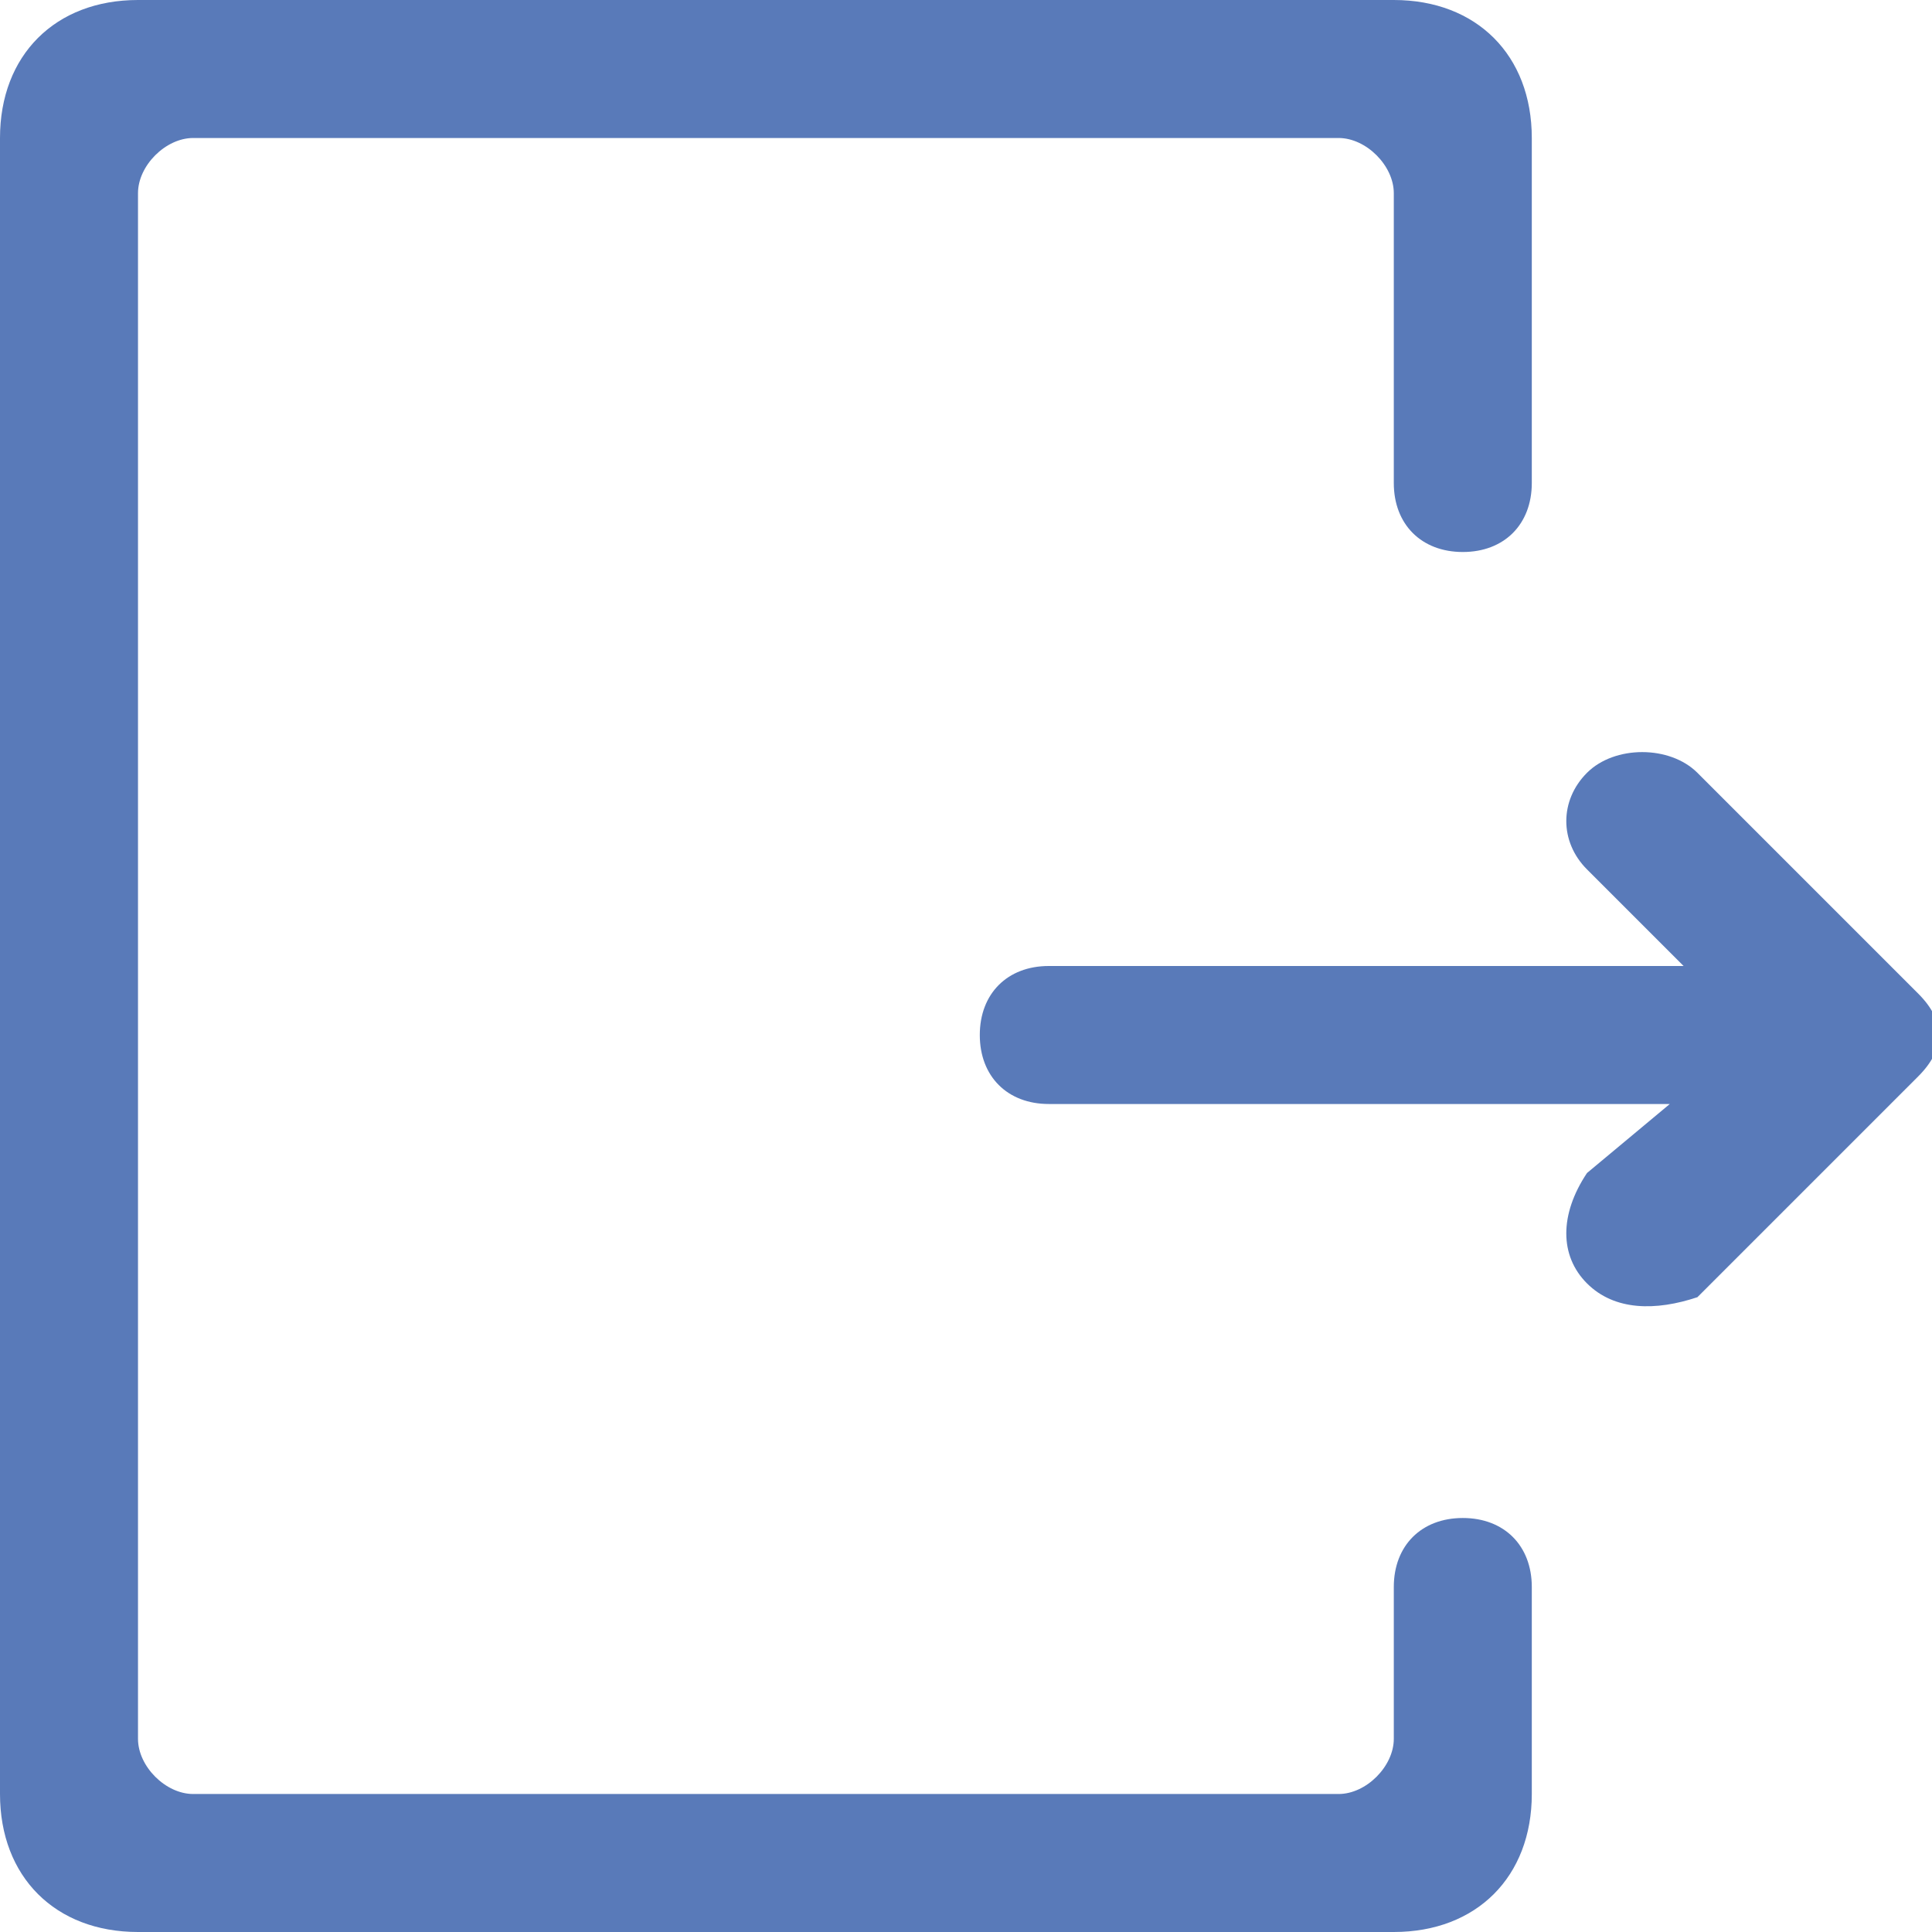 <?xml version="1.0" encoding="utf-8"?>
<!-- Generator: Adobe Illustrator 22.1.0, SVG Export Plug-In . SVG Version: 6.00 Build 0)  -->
<svg version="1.1" id="图层_1" xmlns="http://www.w3.org/2000/svg" xmlns:xlink="http://www.w3.org/1999/xlink" x="0px" y="0px"
	 viewBox="0 0 14 14" style="enable-background:new 0 0 14 14;" xml:space="preserve">
<style type="text/css">
	.st0{fill:#597AB9;}
</style>
<title>退出登录</title>
<desc>Created with Sketch.</desc>
<g id="退出登录">
	<path id="Shape" class="st0" d="M11.5,9.3L11.5,9.3c-0.2-0.2-0.2-0.5,0-0.8c0,0,0,0,0,0L12.1,8H7.6C7.3,8,7.1,7.8,7.1,7.5l0,0
		C7.1,7.2,7.3,7,7.6,7h4.6l-0.7-0.7c-0.2-0.2-0.2-0.5,0-0.7c0,0,0,0,0,0l0,0c0.2-0.2,0.6-0.2,0.8,0l1.6,1.6c0.2,0.2,0.2,0.4,0,0.6
		c0,0,0,0,0,0l-1.6,1.6C12,9.5,11.7,9.5,11.5,9.3z M9.7,1H1.4C1.2,1,1,1.2,1,1.4v11.2C1,12.8,1.2,13,1.4,13h8.3
		c0.2,0,0.4-0.2,0.4-0.4c0,0,0,0,0,0l0-1.1c0-0.3,0.2-0.5,0.5-0.5c0,0,0,0,0,0l0,0c0.3,0,0.5,0.2,0.5,0.5V13c0,0.6-0.4,1-1,1H1
		c-0.6,0-1-0.4-1-1V1c0-0.6,0.4-1,1-1h9.1c0.6,0,1,0.4,1,1v2.5c0,0.3-0.2,0.5-0.5,0.5l0,0c-0.3,0-0.5-0.2-0.5-0.5V1.4
		C10.1,1.2,9.9,1,9.7,1z"/>
</g>
</svg>
